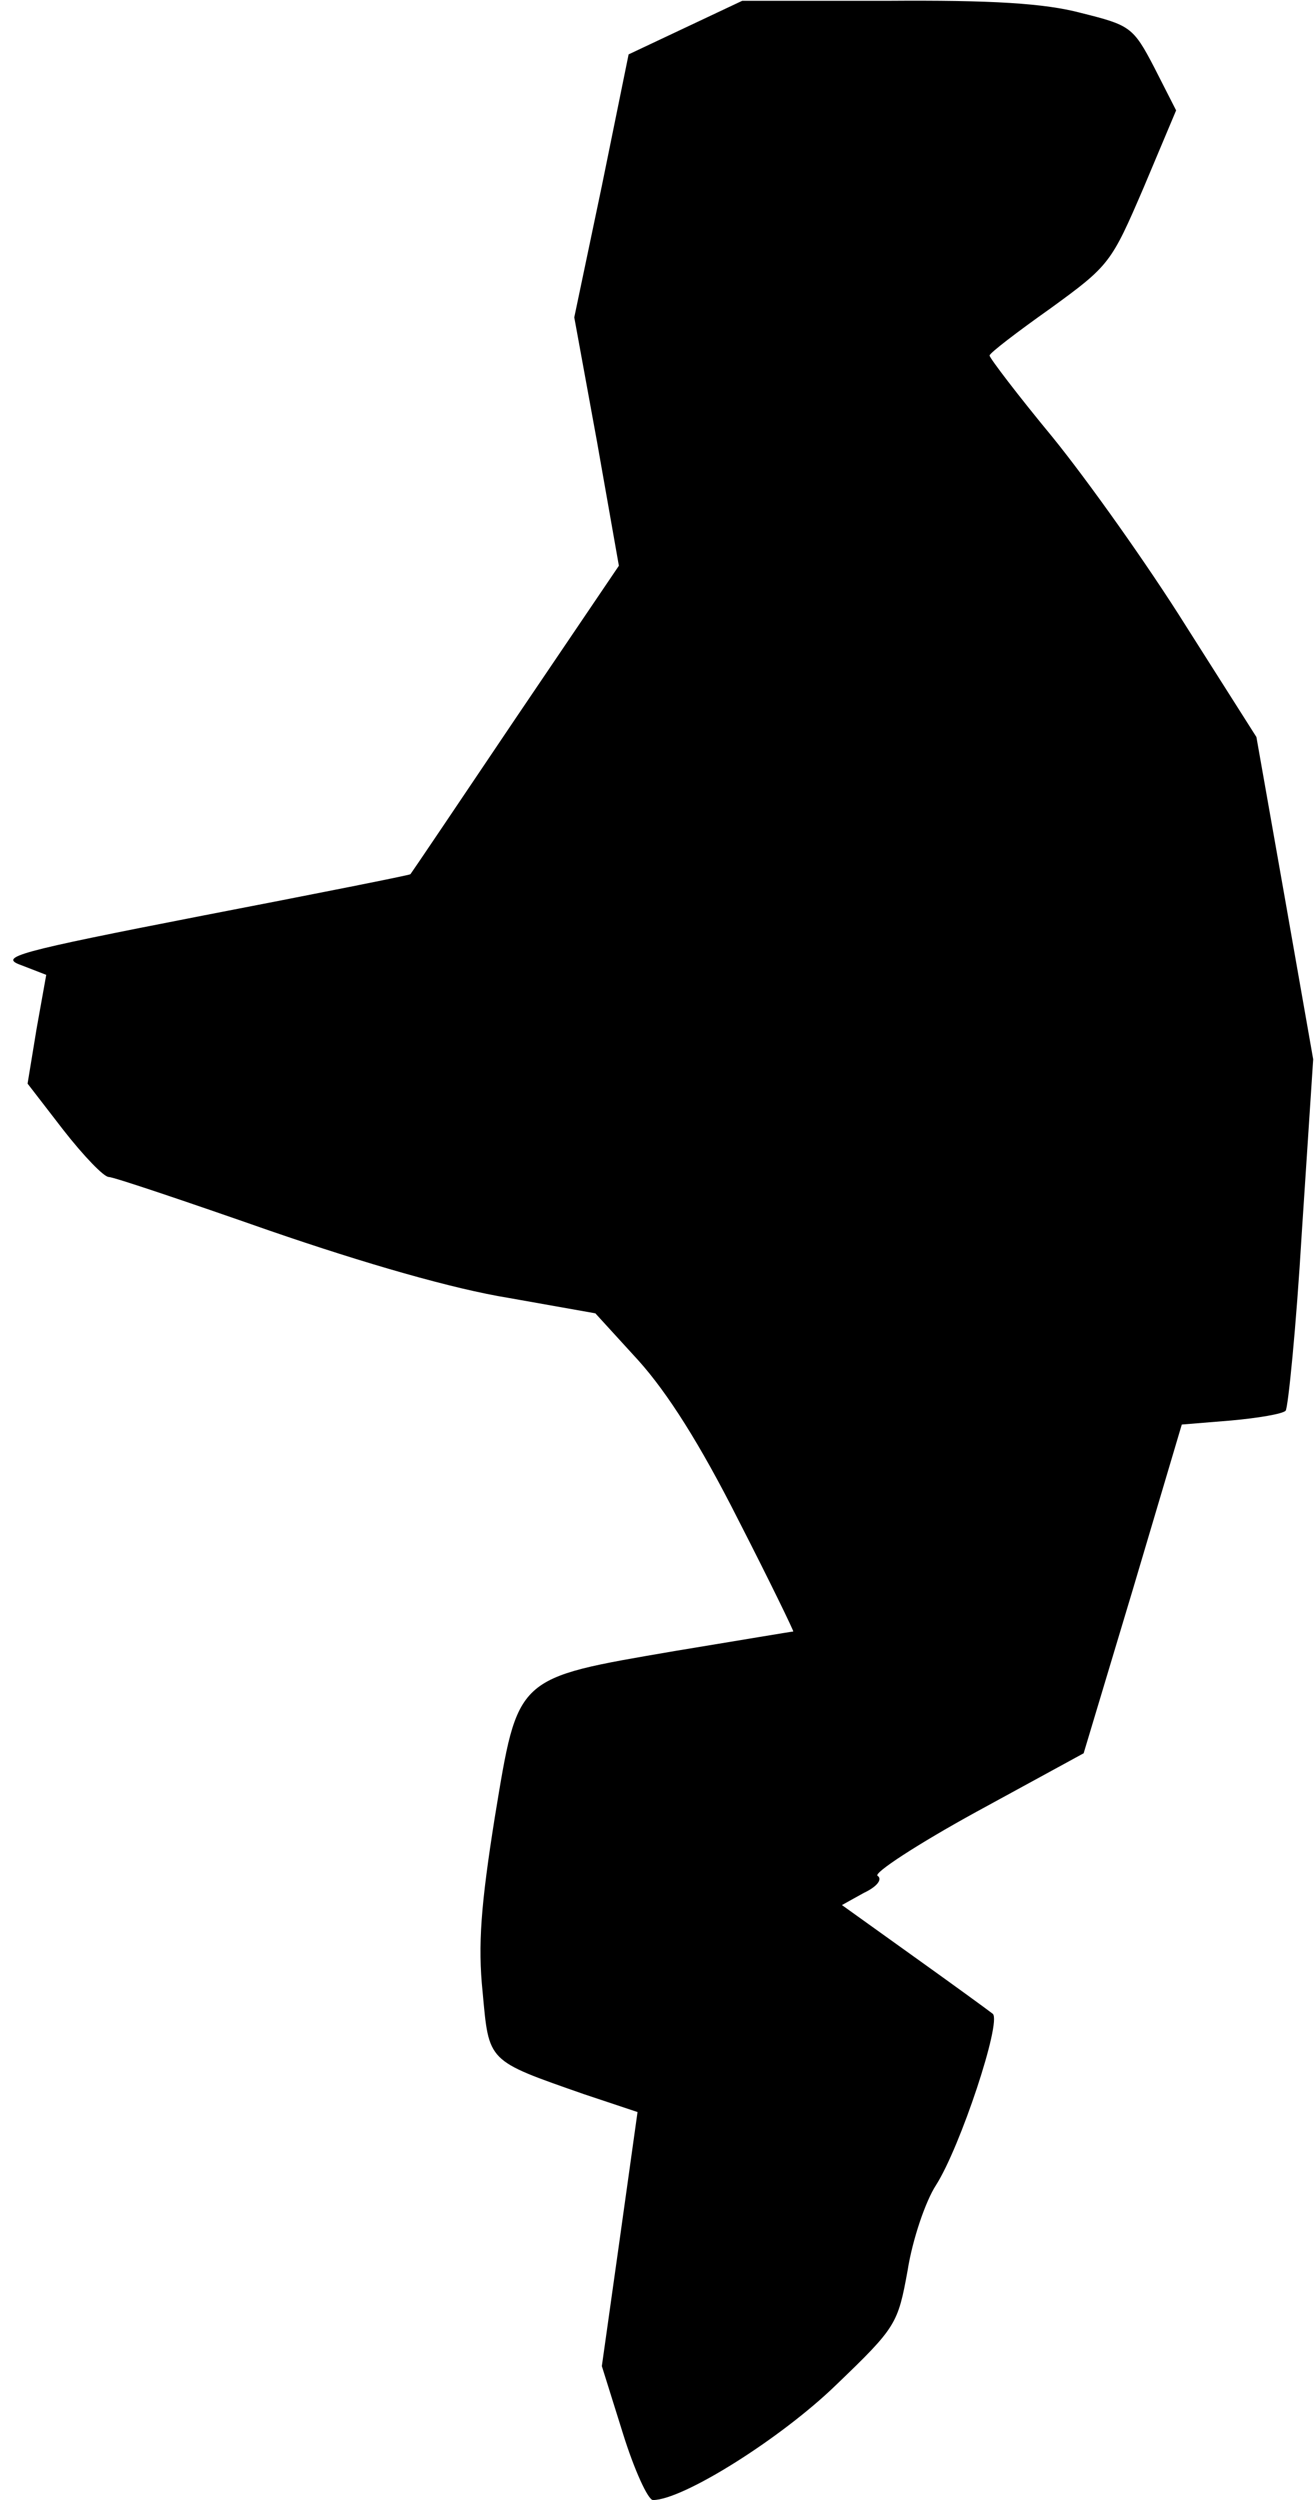 <?xml version="1.0" standalone="no"?>
<!DOCTYPE svg PUBLIC "-//W3C//DTD SVG 20010904//EN"
 "http://www.w3.org/TR/2001/REC-SVG-20010904/DTD/svg10.dtd">
<svg version="1.0" xmlns="http://www.w3.org/2000/svg"
 width="162pt" height="308pt" viewBox="0 0 162 308"
 preserveAspectRatio="xMidYMid meet">
<g transform="translate(0,308) scale(0.1,-0.1)"
fill="#000000" stroke="none">
<path fill="#000000" stroke="none" d="M845 3046 l-70 -33 -33 -162 -34 -162
28 -153 27 -153 -128 -189 c-70 -104 -128 -190 -129 -191 0 -1 -116 -24 -256
-51 -231 -45 -252 -51 -224 -61 l31 -12 -12 -67 -11 -67 44 -57 c25 -32 50
-58 56 -58 6 0 95 -30 198 -66 119 -41 227 -72 295 -83 l107 -19 53 -58 c36
-40 76 -103 123 -196 39 -76 69 -138 68 -138 -2 0 -67 -11 -146 -24 -198 -34
-193 -30 -222 -205 -17 -107 -21 -157 -15 -215 8 -87 5 -84 125 -126 l66 -22
-22 -157 -22 -156 26 -83 c14 -45 31 -82 37 -82 37 0 158 76 226 142 74 71 76
75 88 141 6 38 22 85 35 105 30 47 81 201 70 211 -5 4 -49 36 -98 71 l-88 63
27 15 c17 8 23 17 17 21 -6 3 49 39 122 79 l132 72 61 203 60 202 61 5 c33 3
63 8 67 12 3 3 13 102 20 220 l14 213 -35 199 -35 198 -87 137 c-47 75 -121
179 -164 232 -43 52 -78 98 -78 101 0 3 34 29 75 58 73 53 75 56 115 149 l40
95 -27 53 c-26 50 -30 52 -90 67 -45 12 -110 16 -240 15 l-178 0 -70 -33z"/>
</g>
</svg>
